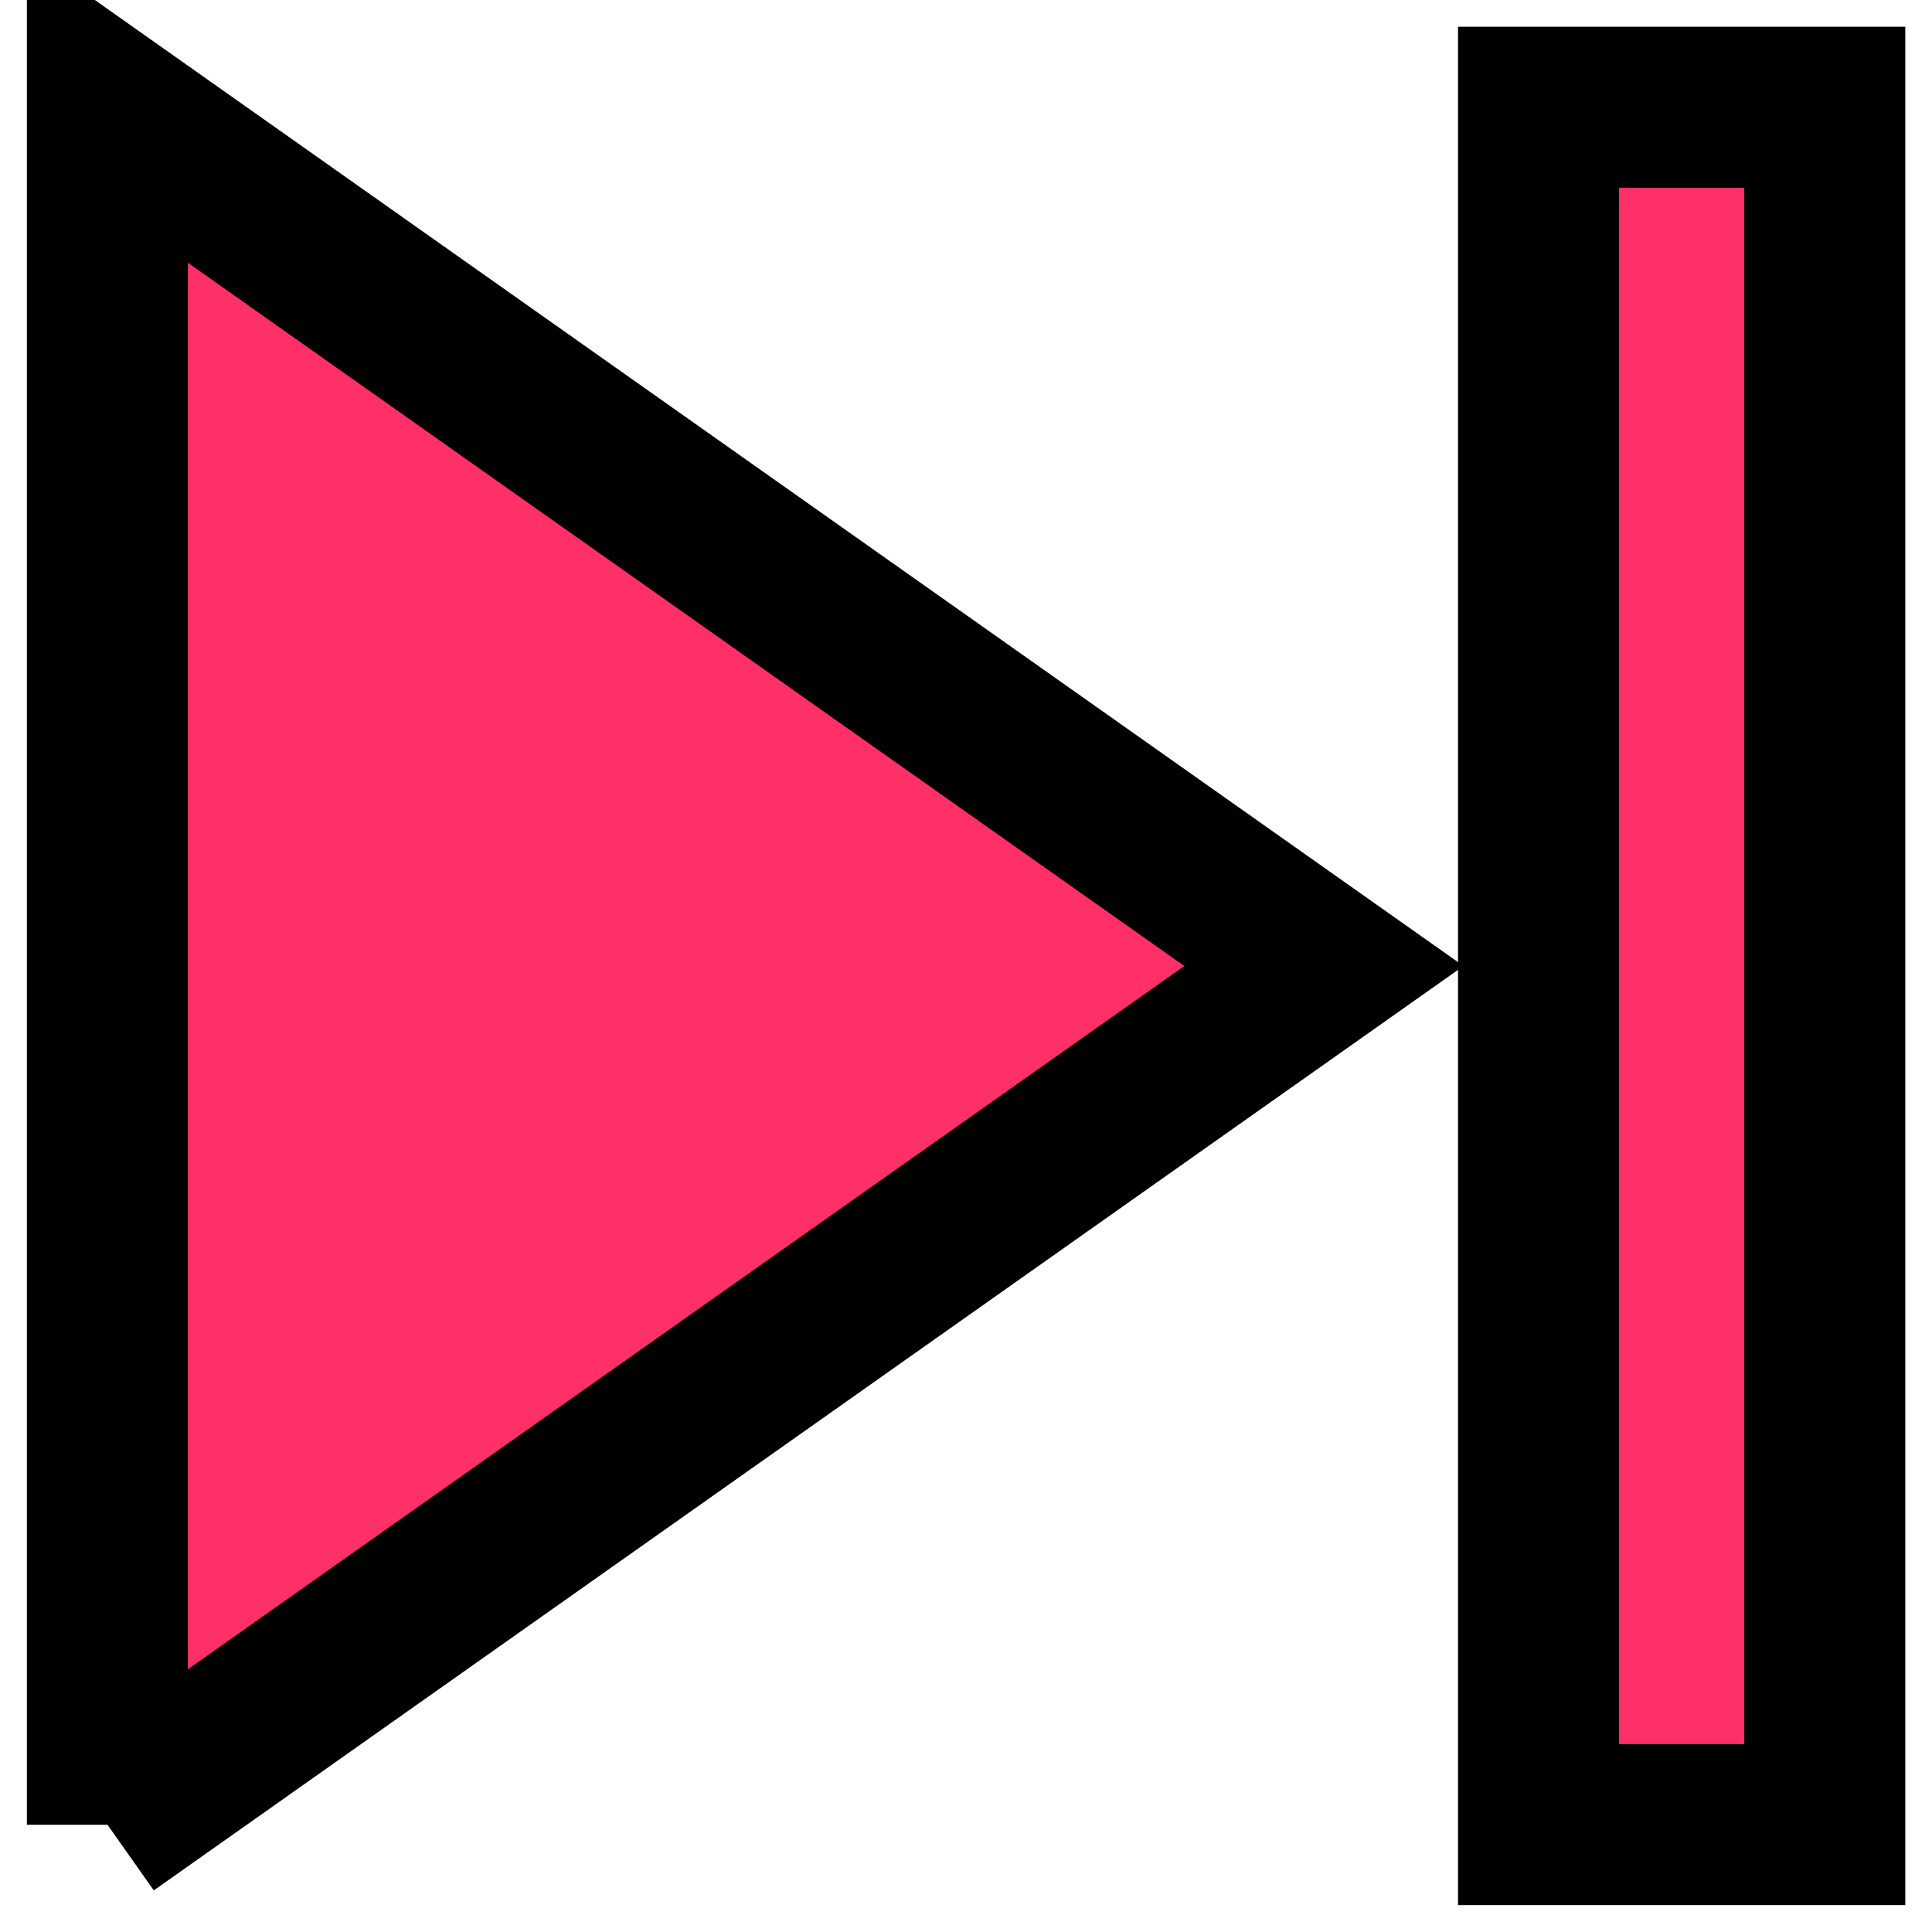 <svg width="12" height="12" xmlns="http://www.w3.org/2000/svg">
 <title/>
 <desc/>

 <g>
  <title>background</title>
  <rect fill="none" id="canvas_background" height="402" width="582" y="-1" x="-1"/>
 </g>
 <g>
  <title>Layer 1</title>
  <path stroke="null" fill="#ff2f67" id="Shape" d="m0.667,11.333l7.556,-5.333l-7.556,-5.333l0,10.667l0,0zm8.889,-10.667l0,10.667l1.778,0l0,-10.667l-1.778,0l0,0z"/>
 </g>
</svg>